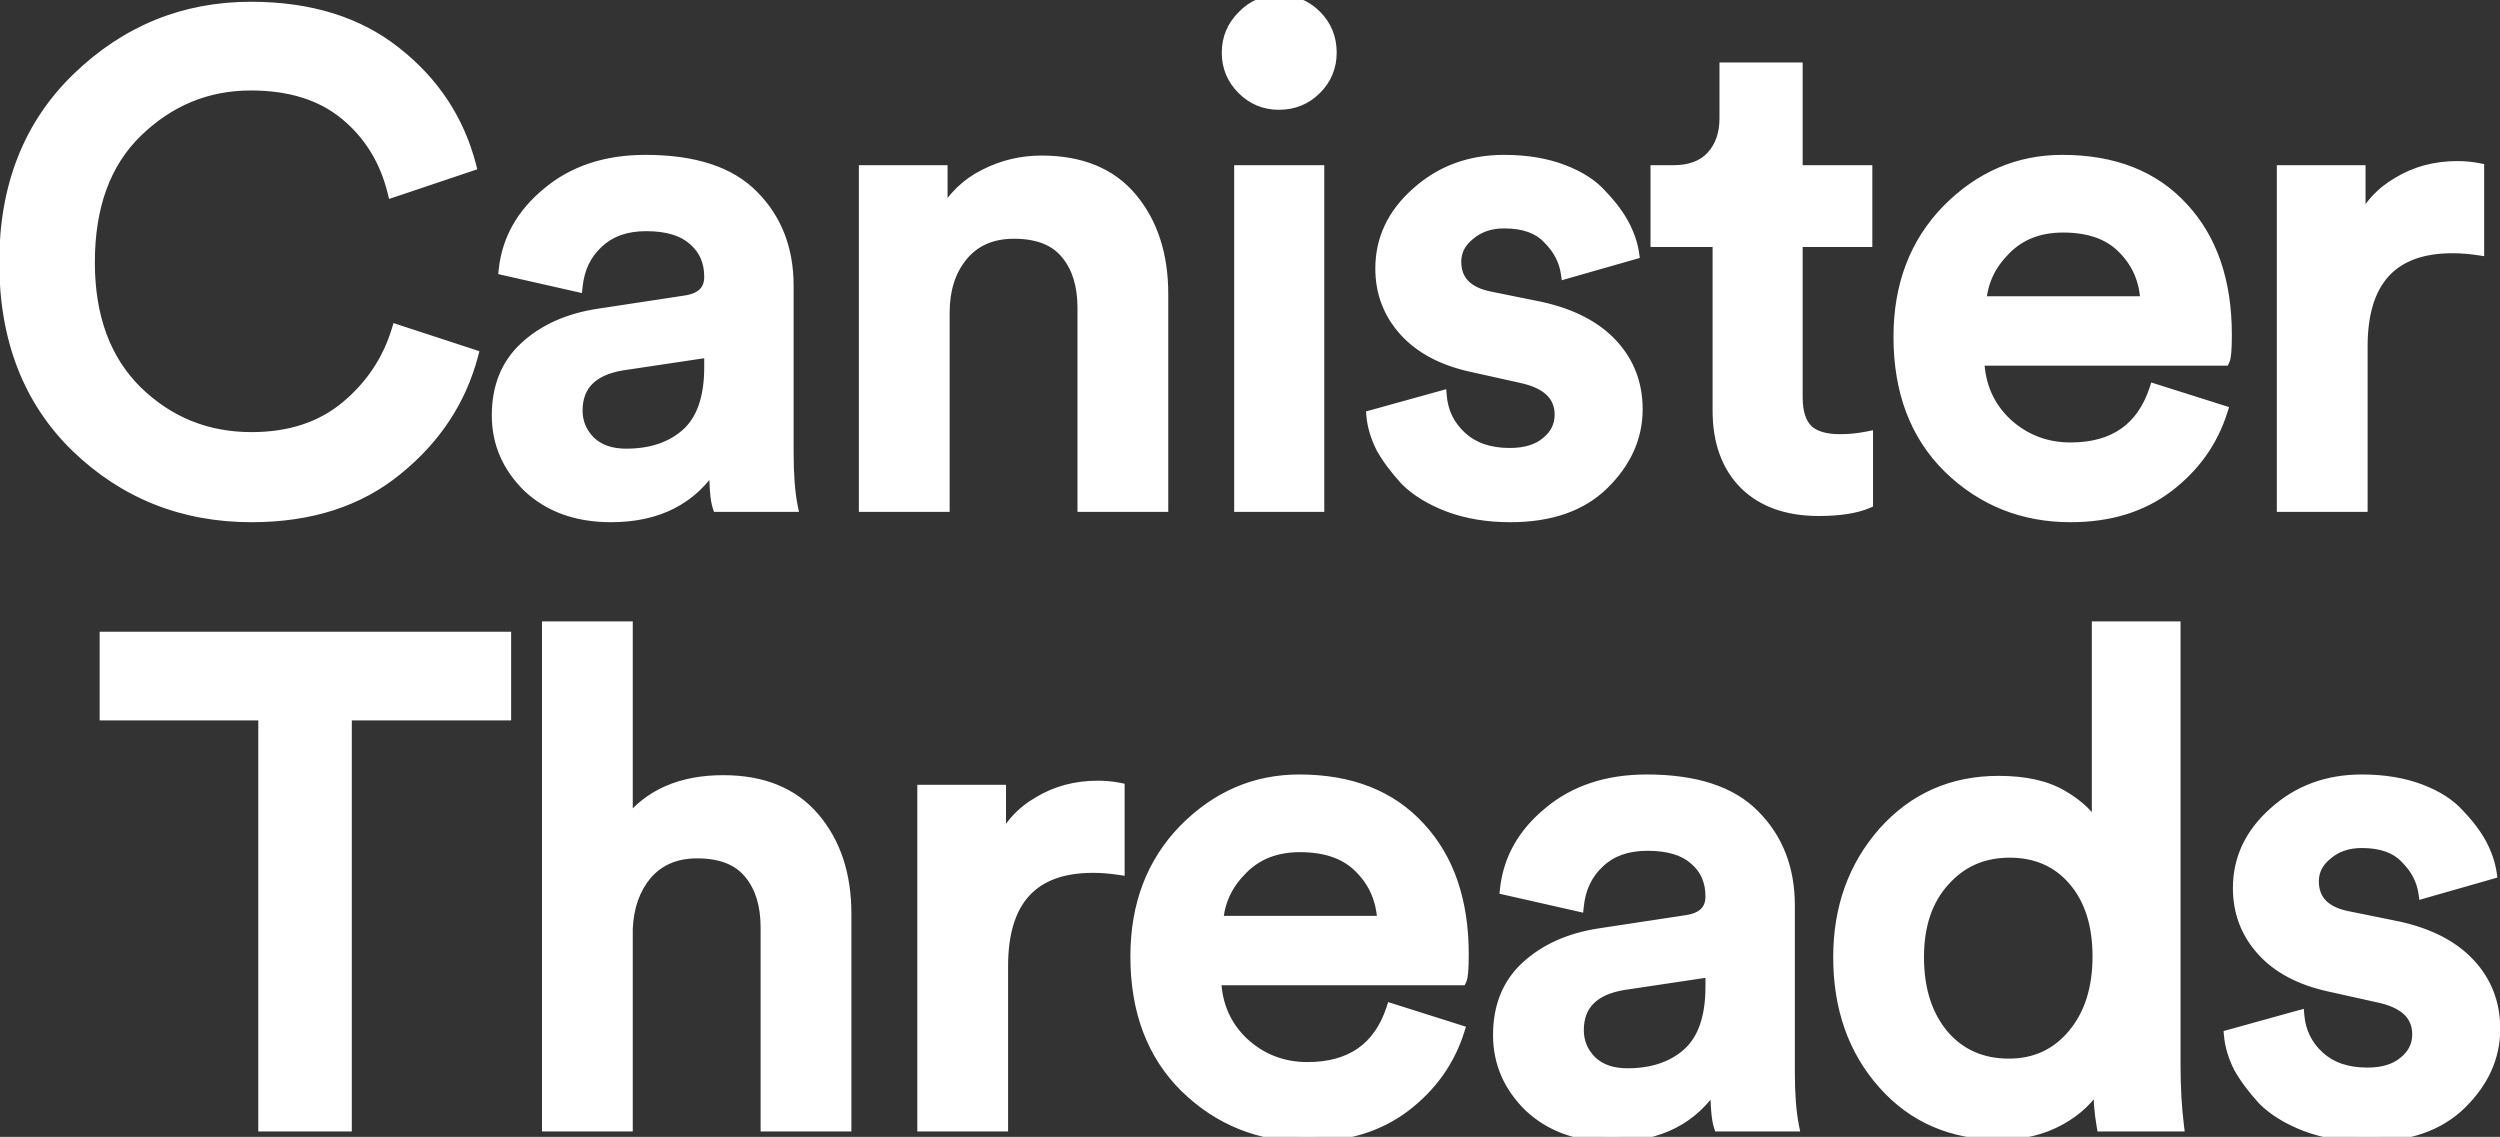 <svg width="464" height="211" viewBox="0 0 464 211" fill="none" xmlns="http://www.w3.org/2000/svg">
<rect x="0" y="0" width="464" height="211" fill="#333333" stroke="none"/>
<path d="M46.685 95.92C33.97 95.92 23.133 91.611 14.173 82.992C5.298 74.373 0.861 62.939 0.861 48.688C0.861 34.523 5.384 23.088 14.429 14.384C23.474 5.68 34.184 1.328 46.557 1.328C57.48 1.328 66.44 4.101 73.437 9.648C80.52 15.195 85.17 22.235 87.389 30.768L72.925 35.632C71.474 29.744 68.53 24.965 64.093 21.296C59.656 17.627 53.81 15.792 46.557 15.792C38.45 15.792 31.41 18.693 25.437 24.496C19.549 30.213 16.605 38.277 16.605 48.688C16.605 58.843 19.549 66.821 25.437 72.624C31.325 78.341 38.408 81.2 46.685 81.2C53.768 81.2 59.613 79.28 64.221 75.44C68.829 71.6 71.986 66.864 73.693 61.232L87.773 65.84C85.554 74.288 80.861 81.413 73.693 87.216C66.61 93.019 57.608 95.92 46.685 95.92ZM92.28 77.104C92.28 71.813 93.987 67.589 97.4 64.432C100.899 61.189 105.464 59.141 111.096 58.288L127.096 55.856C130.168 55.429 131.704 53.936 131.704 51.376C131.704 48.56 130.723 46.299 128.76 44.592C126.797 42.8 123.853 41.904 119.928 41.904C116.173 41.904 113.187 42.971 110.968 45.104C108.749 47.152 107.469 49.84 107.128 53.168L93.56 50.096C94.157 44.464 96.845 39.685 101.624 35.76C106.403 31.749 112.461 29.744 119.8 29.744C128.845 29.744 135.501 31.92 139.768 36.272C144.12 40.624 146.296 46.213 146.296 53.04V84.016C146.296 88.112 146.552 91.44 147.064 94H133.24C132.813 92.72 132.6 90.075 132.6 86.064C128.504 92.635 122.104 95.92 113.4 95.92C107.085 95.92 101.965 94.085 98.04 90.416C94.2 86.661 92.28 82.224 92.28 77.104ZM116.216 84.272C120.824 84.272 124.536 83.035 127.352 80.56C130.253 78 131.704 73.861 131.704 68.144V65.328L115.448 67.76C109.901 68.699 107.128 71.515 107.128 76.208C107.128 78.427 107.939 80.347 109.56 81.968C111.181 83.504 113.4 84.272 116.216 84.272ZM175.253 58.032V94H160.405V31.664H174.869V39.984C176.832 36.571 179.434 34.053 182.677 32.432C186.005 30.725 189.546 29.872 193.301 29.872C200.64 29.872 206.229 32.176 210.069 36.784C213.909 41.392 215.829 47.323 215.829 54.576V94H200.981V57.136C200.981 52.955 199.957 49.627 197.909 47.152C195.861 44.592 192.618 43.312 188.181 43.312C184.085 43.312 180.885 44.72 178.581 47.536C176.362 50.267 175.253 53.765 175.253 58.032ZM244.785 94H230.065V31.664H244.785V94ZM230.577 16.56C228.7 14.683 227.761 12.421 227.761 9.776C227.761 7.131 228.7 4.869 230.577 2.992C232.454 1.029 234.716 0.048 237.361 0.048C240.092 0.048 242.396 0.987 244.273 2.864C246.15 4.741 247.089 7.045 247.089 9.776C247.089 12.421 246.15 14.683 244.273 16.56C242.396 18.437 240.092 19.376 237.361 19.376C234.716 19.376 232.454 18.437 230.577 16.56ZM254.596 77.104L267.524 73.52C267.78 76.507 269.017 79.024 271.236 81.072C273.455 83.12 276.441 84.144 280.196 84.144C283.097 84.144 285.359 83.461 286.98 82.096C288.687 80.731 289.54 79.024 289.54 76.976C289.54 73.392 287.108 71.088 282.244 70.064L273.028 68.016C267.652 66.821 263.513 64.603 260.612 61.36C257.711 58.117 256.26 54.277 256.26 49.84C256.26 44.379 258.479 39.685 262.916 35.76C267.353 31.749 272.772 29.744 279.172 29.744C283.268 29.744 286.895 30.341 290.052 31.536C293.209 32.731 295.641 34.309 297.348 36.272C299.14 38.149 300.505 39.984 301.444 41.776C302.383 43.568 302.98 45.36 303.236 47.152L290.692 50.736C290.351 48.347 289.241 46.213 287.364 44.336C285.572 42.373 282.841 41.392 279.172 41.392C276.612 41.392 274.479 42.117 272.772 43.568C271.065 44.933 270.212 46.597 270.212 48.56C270.212 52.059 272.303 54.235 276.484 55.088L285.956 57.008C291.759 58.288 296.196 60.592 299.268 63.92C302.34 67.248 303.876 71.259 303.876 75.952C303.876 81.157 301.785 85.808 297.604 89.904C293.508 93.915 287.748 95.92 280.324 95.92C276.057 95.92 272.217 95.28 268.804 94C265.476 92.72 262.831 91.099 260.868 89.136C258.991 87.088 257.497 85.083 256.388 83.12C255.364 81.072 254.767 79.067 254.596 77.104ZM333.576 12.592V31.664H346.504V44.848H333.576V73.776C333.576 76.507 334.216 78.512 335.496 79.792C336.776 80.987 338.781 81.584 341.512 81.584C343.219 81.584 344.925 81.413 346.632 81.072V93.36C344.413 94.299 341.384 94.768 337.544 94.768C331.741 94.768 327.176 93.147 323.848 89.904C320.52 86.576 318.856 82.011 318.856 76.208V44.848H307.336V31.664H310.536C313.693 31.664 316.083 30.768 317.704 28.976C319.325 27.184 320.136 24.837 320.136 21.936V12.592H333.576ZM367.663 55.984H398.255C398.084 52.059 396.676 48.773 394.031 46.128C391.471 43.483 387.759 42.16 382.895 42.16C378.458 42.16 374.874 43.568 372.143 46.384C369.412 49.115 367.919 52.315 367.663 55.984ZM399.919 72.24L412.463 76.208C410.671 81.925 407.3 86.661 402.351 90.416C397.487 94.085 391.471 95.92 384.303 95.92C375.428 95.92 367.876 92.891 361.647 86.832C355.503 80.773 352.431 72.667 352.431 62.512C352.431 52.955 355.418 45.104 361.391 38.96C367.45 32.816 374.575 29.744 382.767 29.744C392.324 29.744 399.791 32.688 405.167 38.576C410.543 44.379 413.231 52.229 413.231 62.128C413.231 64.773 413.103 66.352 412.847 66.864H367.279C367.45 71.557 369.156 75.44 372.399 78.512C375.727 81.584 379.695 83.12 384.303 83.12C392.324 83.12 397.53 79.493 399.919 72.24ZM460.06 31.28V46.384C458.353 46.128 456.732 46 455.196 46C444.017 46 438.428 52.101 438.428 64.304V94H423.58V31.664H438.044V41.648C439.495 38.32 441.841 35.717 445.084 33.84C448.327 31.877 451.996 30.896 456.092 30.896C457.457 30.896 458.78 31.024 460.06 31.28ZM93.865 132.712H64.296V209H48.937V132.712H19.497V118.248H93.865V132.712ZM116.441 172.392V209H101.593V116.328H116.441V152.68C120.451 147.475 126.382 144.872 134.233 144.872C141.571 144.872 147.203 147.176 151.129 151.784C155.054 156.392 157.017 162.323 157.017 169.576V209H142.169V172.136C142.169 167.955 141.145 164.627 139.097 162.152C137.049 159.592 133.806 158.312 129.369 158.312C125.443 158.312 122.329 159.635 120.025 162.28C117.806 164.925 116.611 168.296 116.441 172.392ZM207.733 146.28V161.384C206.026 161.128 204.405 161 202.869 161C191.69 161 186.101 167.101 186.101 179.304V209H171.253V146.664H185.717V156.648C187.167 153.32 189.514 150.717 192.757 148.84C195.999 146.877 199.669 145.896 203.765 145.896C205.13 145.896 206.453 146.024 207.733 146.28ZM226.031 170.984H256.623C256.452 167.059 255.044 163.773 252.399 161.128C249.839 158.483 246.127 157.16 241.263 157.16C236.825 157.16 233.241 158.568 230.511 161.384C227.78 164.115 226.287 167.315 226.031 170.984ZM258.287 187.24L270.831 191.208C269.039 196.925 265.668 201.661 260.719 205.416C255.855 209.085 249.839 210.92 242.671 210.92C233.796 210.92 226.244 207.891 220.015 201.832C213.871 195.773 210.799 187.667 210.799 177.512C210.799 167.955 213.785 160.104 219.759 153.96C225.817 147.816 232.943 144.744 241.135 144.744C250.692 144.744 258.159 147.688 263.535 153.576C268.911 159.379 271.599 167.229 271.599 177.128C271.599 179.773 271.471 181.352 271.215 181.864H225.647C225.817 186.557 227.524 190.44 230.767 193.512C234.095 196.584 238.063 198.12 242.671 198.12C250.692 198.12 255.897 194.493 258.287 187.24ZM278.108 192.104C278.108 186.813 279.814 182.589 283.228 179.432C286.726 176.189 291.292 174.141 296.924 173.288L312.924 170.856C315.996 170.429 317.532 168.936 317.532 166.376C317.532 163.56 316.55 161.299 314.588 159.592C312.625 157.8 309.681 156.904 305.756 156.904C302.001 156.904 299.014 157.971 296.796 160.104C294.577 162.152 293.297 164.84 292.956 168.168L279.388 165.096C279.985 159.464 282.673 154.685 287.452 150.76C292.23 146.749 298.289 144.744 305.628 144.744C314.673 144.744 321.329 146.92 325.596 151.272C329.948 155.624 332.124 161.213 332.124 168.04V199.016C332.124 203.112 332.38 206.44 332.892 209H319.068C318.641 207.72 318.428 205.075 318.428 201.064C314.332 207.635 307.932 210.92 299.228 210.92C292.913 210.92 287.793 209.085 283.868 205.416C280.028 201.661 278.108 197.224 278.108 192.104ZM302.044 199.272C306.652 199.272 310.364 198.035 313.18 195.56C316.081 193 317.532 188.861 317.532 183.144V180.328L301.276 182.76C295.729 183.699 292.956 186.515 292.956 191.208C292.956 193.427 293.766 195.347 295.388 196.968C297.009 198.504 299.228 199.272 302.044 199.272ZM356.092 177.64C356.092 183.613 357.628 188.435 360.7 192.104C363.772 195.688 367.825 197.48 372.86 197.48C377.724 197.48 381.692 195.645 384.764 191.976C387.836 188.307 389.372 183.485 389.372 177.512C389.372 171.624 387.878 166.931 384.892 163.432C381.905 159.933 377.937 158.184 372.988 158.184C368.038 158.184 363.985 159.976 360.828 163.56C357.67 167.059 356.092 171.752 356.092 177.64ZM403.708 116.328V197.608C403.708 201.789 403.921 205.587 404.348 209H390.14C389.713 206.611 389.5 203.923 389.5 200.936C387.964 203.752 385.574 206.056 382.332 207.848C379.089 209.64 375.377 210.536 371.196 210.536C362.321 210.536 355.11 207.421 349.564 201.192C344.017 194.963 341.244 187.112 341.244 177.64C341.244 168.509 344.017 160.787 349.564 154.472C355.196 148.157 362.321 145 370.94 145C375.889 145 379.857 145.896 382.844 147.688C385.916 149.48 388.049 151.571 389.244 153.96V116.328H403.708ZM413.763 192.104L426.691 188.52C426.947 191.507 428.185 194.024 430.403 196.072C432.622 198.12 435.609 199.144 439.363 199.144C442.265 199.144 444.526 198.461 446.147 197.096C447.854 195.731 448.707 194.024 448.707 191.976C448.707 188.392 446.275 186.088 441.411 185.064L432.195 183.016C426.819 181.821 422.681 179.603 419.779 176.36C416.878 173.117 415.427 169.277 415.427 164.84C415.427 159.379 417.646 154.685 422.083 150.76C426.521 146.749 431.939 144.744 438.339 144.744C442.435 144.744 446.062 145.341 449.219 146.536C452.377 147.731 454.809 149.309 456.515 151.272C458.307 153.149 459.673 154.984 460.611 156.776C461.55 158.568 462.147 160.36 462.403 162.152L449.859 165.736C449.518 163.347 448.409 161.213 446.531 159.336C444.739 157.373 442.009 156.392 438.339 156.392C435.779 156.392 433.646 157.117 431.939 158.568C430.233 159.933 429.379 161.597 429.379 163.56C429.379 167.059 431.47 169.235 435.651 170.088L445.123 172.008C450.926 173.288 455.363 175.592 458.435 178.92C461.507 182.248 463.043 186.259 463.043 190.952C463.043 196.157 460.953 200.808 456.771 204.904C452.675 208.915 446.915 210.92 439.491 210.92C435.225 210.92 431.385 210.28 427.971 209C424.643 207.72 421.998 206.099 420.035 204.136C418.158 202.088 416.665 200.083 415.555 198.12C414.531 196.072 413.934 194.067 413.763 192.104Z" fill="white"/>
<path d="M14.173 82.992L13.476 83.709L13.48 83.713L14.173 82.992ZM14.429 14.384L13.736 13.663L13.736 13.663L14.429 14.384ZM73.437 9.648L72.816 10.432L72.82 10.435L73.437 9.648ZM87.389 30.768L87.708 31.716L88.591 31.419L88.357 30.516L87.389 30.768ZM72.925 35.632L71.954 35.871L72.214 36.926L73.244 36.58L72.925 35.632ZM25.437 24.496L26.134 25.213L26.134 25.213L25.437 24.496ZM25.437 72.624L24.735 73.336L24.74 73.341L25.437 72.624ZM64.221 75.44L63.581 74.672L63.581 74.672L64.221 75.44ZM73.693 61.232L74.004 60.282L73.032 59.964L72.736 60.942L73.693 61.232ZM87.773 65.84L88.74 66.094L88.98 65.183L88.084 64.89L87.773 65.84ZM73.693 87.216L73.064 86.439L73.059 86.442L73.693 87.216ZM46.685 94.92C34.222 94.92 23.635 90.706 14.866 82.271L13.48 83.713C22.631 92.515 33.718 96.92 46.685 96.92V94.92ZM14.87 82.275C6.219 73.873 1.861 62.713 1.861 48.688H-0.139C-0.139 63.164 4.378 74.873 13.476 83.709L14.87 82.275ZM1.861 48.688C1.861 34.756 6.299 23.595 15.122 15.105L13.736 13.663C4.468 22.581 -0.139 34.289 -0.139 48.688H1.861ZM15.122 15.105C23.984 6.577 34.446 2.328 46.557 2.328V0.328C33.921 0.328 22.964 4.783 13.736 13.663L15.122 15.105ZM46.557 2.328C57.306 2.328 66.032 5.054 72.816 10.432L74.058 8.864C66.847 3.148 57.653 0.328 46.557 0.328V2.328ZM72.82 10.435C79.734 15.85 84.259 22.703 86.421 31.02L88.357 30.516C86.082 21.766 81.305 14.54 74.054 8.861L72.82 10.435ZM87.07 29.82L72.606 34.684L73.244 36.58L87.708 31.716L87.07 29.82ZM73.896 35.393C72.397 29.308 69.342 24.339 64.73 20.525L63.456 22.067C67.719 25.592 70.552 30.18 71.954 35.871L73.896 35.393ZM64.73 20.525C60.071 16.673 53.981 14.792 46.557 14.792V16.792C53.64 16.792 59.24 18.581 63.456 22.067L64.73 20.525ZM46.557 14.792C38.182 14.792 30.895 17.8 24.74 23.779L26.134 25.213C31.926 19.586 38.718 16.792 46.557 16.792V14.792ZM24.74 23.779C18.61 29.732 15.605 38.084 15.605 48.688H17.605C17.605 38.471 20.488 30.695 26.134 25.213L24.74 23.779ZM15.605 48.688C15.605 59.045 18.614 67.304 24.735 73.336L26.139 71.912C20.483 66.338 17.605 58.64 17.605 48.688H15.605ZM24.74 73.341C30.817 79.242 38.15 82.2 46.685 82.2V80.2C38.665 80.2 31.833 77.441 26.134 71.907L24.74 73.341ZM46.685 82.2C53.957 82.2 60.042 80.224 64.861 76.208L63.581 74.672C59.184 78.336 53.578 80.2 46.685 80.2V82.2ZM64.861 76.208C69.616 72.246 72.886 67.345 74.65 61.522L72.736 60.942C71.087 66.383 68.042 70.954 63.581 74.672L64.861 76.208ZM73.382 62.182L87.462 66.79L88.084 64.89L74.004 60.282L73.382 62.182ZM86.806 65.586C84.644 73.816 80.076 80.762 73.064 86.439L74.322 87.993C81.646 82.065 86.464 74.76 88.74 66.094L86.806 65.586ZM73.059 86.442C66.188 92.072 57.423 94.92 46.685 94.92V96.92C57.792 96.92 67.032 93.966 74.327 87.99L73.059 86.442ZM97.4 64.432L98.079 65.166L98.08 65.165L97.4 64.432ZM111.096 58.288L111.246 59.277L111.246 59.277L111.096 58.288ZM127.096 55.856L126.958 54.865L126.946 54.867L127.096 55.856ZM128.76 44.592L128.086 45.331L128.095 45.339L128.104 45.347L128.76 44.592ZM110.968 45.104L111.646 45.839L111.654 45.832L111.661 45.825L110.968 45.104ZM107.128 53.168L106.907 54.143L108.008 54.392L108.123 53.27L107.128 53.168ZM93.56 50.096L92.566 49.99L92.472 50.875L93.339 51.071L93.56 50.096ZM101.624 35.76L102.259 36.533L102.267 36.526L101.624 35.76ZM139.768 36.272L139.054 36.972L139.061 36.979L139.768 36.272ZM147.064 94V95H148.284L148.045 93.804L147.064 94ZM133.24 94L132.291 94.316L132.519 95H133.24V94ZM132.6 86.064H133.6V82.57L131.751 85.535L132.6 86.064ZM98.04 90.416L97.341 91.131L97.349 91.139L97.357 91.147L98.04 90.416ZM127.352 80.56L128.012 81.311L128.014 81.31L127.352 80.56ZM131.704 65.328H132.704V64.167L131.556 64.339L131.704 65.328ZM115.448 67.76L115.3 66.771L115.291 66.772L115.281 66.774L115.448 67.76ZM109.56 81.968L108.853 82.675L108.862 82.685L108.872 82.694L109.56 81.968ZM93.28 77.104C93.28 72.05 94.9 68.107 98.079 65.166L96.721 63.698C93.074 67.072 91.28 71.577 91.28 77.104H93.28ZM98.08 65.165C101.405 62.084 105.773 60.106 111.246 59.277L110.946 57.299C105.155 58.177 100.393 60.295 96.72 63.699L98.08 65.165ZM111.246 59.277L127.246 56.845L126.946 54.867L110.946 57.299L111.246 59.277ZM127.234 56.846C128.89 56.617 130.274 56.081 131.249 55.133C132.248 54.162 132.704 52.869 132.704 51.376H130.704C130.704 52.443 130.392 53.177 129.855 53.699C129.294 54.244 128.374 54.669 126.958 54.865L127.234 56.846ZM132.704 51.376C132.704 48.298 131.617 45.751 129.416 43.837L128.104 45.347C129.828 46.846 130.704 48.822 130.704 51.376H132.704ZM129.434 43.853C127.216 41.828 123.986 40.904 119.928 40.904V42.904C123.721 42.904 126.378 43.772 128.086 45.331L129.434 43.853ZM119.928 40.904C115.975 40.904 112.719 42.033 110.275 44.383L111.661 45.825C113.654 43.908 116.372 42.904 119.928 42.904V40.904ZM110.29 44.369C107.872 46.601 106.497 49.524 106.133 53.066L108.123 53.27C108.442 50.156 109.626 47.703 111.646 45.839L110.29 44.369ZM107.349 52.193L93.781 49.121L93.339 51.071L106.907 54.143L107.349 52.193ZM94.554 50.202C95.121 44.856 97.662 40.308 102.259 36.533L100.989 34.987C96.028 39.062 93.193 44.072 92.566 49.99L94.554 50.202ZM102.267 36.526C106.835 32.692 112.653 30.744 119.8 30.744V28.744C112.27 28.744 105.971 30.806 100.981 34.994L102.267 36.526ZM119.8 30.744C128.706 30.744 135.05 32.888 139.054 36.972L140.482 35.572C135.953 30.952 128.985 28.744 119.8 28.744V30.744ZM139.061 36.979C143.204 41.122 145.296 46.447 145.296 53.04H147.296C147.296 45.98 145.036 40.126 140.475 35.565L139.061 36.979ZM145.296 53.04V84.016H147.296V53.04H145.296ZM145.296 84.016C145.296 88.145 145.553 91.546 146.083 94.196L148.045 93.804C147.551 91.334 147.296 88.079 147.296 84.016H145.296ZM147.064 93H133.24V95H147.064V93ZM134.189 93.684C134.015 93.162 133.862 92.279 133.757 90.976C133.653 89.689 133.6 88.055 133.6 86.064H131.6C131.6 88.084 131.654 89.777 131.763 91.136C131.871 92.478 132.038 93.558 132.291 94.316L134.189 93.684ZM131.751 85.535C127.863 91.772 121.81 94.92 113.4 94.92V96.92C122.398 96.92 129.145 93.497 133.449 86.593L131.751 85.535ZM113.4 94.92C107.292 94.92 102.431 93.152 98.723 89.686L97.357 91.147C101.5 95.019 106.879 96.92 113.4 96.92V94.92ZM98.739 89.701C95.081 86.124 93.28 81.941 93.28 77.104H91.28C91.28 82.507 93.319 87.198 97.341 91.131L98.739 89.701ZM116.216 85.272C121.009 85.272 124.974 83.981 128.012 81.311L126.692 79.809C124.098 82.089 120.639 83.272 116.216 83.272V85.272ZM128.014 81.31C131.216 78.484 132.704 74.009 132.704 68.144H130.704C130.704 73.713 129.291 77.516 126.69 79.81L128.014 81.31ZM132.704 68.144V65.328H130.704V68.144H132.704ZM131.556 64.339L115.3 66.771L115.596 68.749L131.852 66.317L131.556 64.339ZM115.281 66.774C112.385 67.264 110.08 68.265 108.496 69.874C106.891 71.504 106.128 73.651 106.128 76.208H108.128C108.128 74.071 108.752 72.464 109.92 71.278C111.109 70.071 112.964 69.195 115.615 68.746L115.281 66.774ZM106.128 76.208C106.128 78.702 107.051 80.873 108.853 82.675L110.267 81.261C108.826 79.82 108.128 78.152 108.128 76.208H106.128ZM108.872 82.694C110.724 84.449 113.214 85.272 116.216 85.272V83.272C113.586 83.272 111.638 82.559 110.248 81.242L108.872 82.694ZM175.253 94V95H176.253V94H175.253ZM160.405 94H159.405V95H160.405V94ZM160.405 31.664V30.664H159.405V31.664H160.405ZM174.869 31.664H175.869V30.664H174.869V31.664ZM174.869 39.984H173.869V43.729L175.736 40.483L174.869 39.984ZM182.677 32.432L183.124 33.327L183.133 33.322L182.677 32.432ZM210.069 36.784L210.837 36.144L210.837 36.144L210.069 36.784ZM215.829 94V95H216.829V94H215.829ZM200.981 94H199.981V95H200.981V94ZM197.909 47.152L197.128 47.777L197.133 47.783L197.139 47.79L197.909 47.152ZM178.581 47.536L177.807 46.903L177.805 46.905L178.581 47.536ZM174.253 58.032V94H176.253V58.032H174.253ZM175.253 93H160.405V95H175.253V93ZM161.405 94V31.664H159.405V94H161.405ZM160.405 32.664H174.869V30.664H160.405V32.664ZM173.869 31.664V39.984H175.869V31.664H173.869ZM175.736 40.483C177.609 37.224 180.072 34.852 183.124 33.326L182.23 31.538C178.796 33.254 176.054 35.917 174.002 39.486L175.736 40.483ZM183.133 33.322C186.32 31.688 189.704 30.872 193.301 30.872V28.872C189.388 28.872 185.69 29.763 182.221 31.542L183.133 33.322ZM193.301 30.872C200.416 30.872 205.693 33.095 209.301 37.424L210.837 36.144C206.765 31.257 200.864 28.872 193.301 28.872V30.872ZM209.301 37.424C212.961 41.817 214.829 47.506 214.829 54.576H216.829C216.829 47.14 214.857 40.967 210.837 36.144L209.301 37.424ZM214.829 54.576V94H216.829V54.576H214.829ZM215.829 93H200.981V95H215.829V93ZM201.981 94V57.136H199.981V94H201.981ZM201.981 57.136C201.981 52.793 200.916 49.217 198.679 46.514L197.139 47.79C198.998 50.037 199.981 53.116 199.981 57.136H201.981ZM198.69 46.527C196.391 43.653 192.808 42.312 188.181 42.312V44.312C192.429 44.312 195.331 45.531 197.128 47.777L198.69 46.527ZM188.181 42.312C183.828 42.312 180.326 43.824 177.807 46.903L179.355 48.169C181.444 45.616 184.342 44.312 188.181 44.312V42.312ZM177.805 46.905C175.412 49.85 174.253 53.586 174.253 58.032H176.253C176.253 53.944 177.312 50.683 179.357 48.167L177.805 46.905ZM244.785 94V95H245.785V94H244.785ZM230.065 94H229.065V95H230.065V94ZM230.065 31.664V30.664H229.065V31.664H230.065ZM244.785 31.664H245.785V30.664H244.785V31.664ZM230.577 2.992L231.284 3.699L231.292 3.691L231.3 3.683L230.577 2.992ZM244.273 2.864L243.566 3.571L243.566 3.571L244.273 2.864ZM244.785 93H230.065V95H244.785V93ZM231.065 94V31.664H229.065V94H231.065ZM230.065 32.664H244.785V30.664H230.065V32.664ZM243.785 31.664V94H245.785V31.664H243.785ZM231.284 15.853C229.594 14.162 228.761 12.155 228.761 9.776H226.761C226.761 12.688 227.806 15.203 229.87 17.267L231.284 15.853ZM228.761 9.776C228.761 7.397 229.594 5.39 231.284 3.699L229.87 2.285C227.806 4.349 226.761 6.864 226.761 9.776H228.761ZM231.3 3.683C232.994 1.912 234.997 1.048 237.361 1.048V-0.952C234.435 -0.952 231.915 0.147 229.854 2.301L231.3 3.683ZM237.361 1.048C239.835 1.048 241.882 1.887 243.566 3.571L244.98 2.157C242.909 0.086 240.348 -0.952 237.361 -0.952V1.048ZM243.566 3.571C245.25 5.255 246.089 7.302 246.089 9.776H248.089C248.089 6.789 247.051 4.228 244.98 2.157L243.566 3.571ZM246.089 9.776C246.089 12.155 245.256 14.162 243.566 15.853L244.98 17.267C247.044 15.203 248.089 12.688 248.089 9.776H246.089ZM243.566 15.853C241.882 17.537 239.835 18.376 237.361 18.376V20.376C240.348 20.376 242.909 19.338 244.98 17.267L243.566 15.853ZM237.361 18.376C234.982 18.376 232.975 17.544 231.284 15.853L229.87 17.267C231.934 19.331 234.449 20.376 237.361 20.376V18.376ZM254.596 77.104L254.329 76.14L253.528 76.362L253.6 77.191L254.596 77.104ZM267.524 73.52L268.52 73.435L268.417 72.235L267.257 72.556L267.524 73.52ZM271.236 81.072L270.558 81.807L270.558 81.807L271.236 81.072ZM286.98 82.096L286.355 81.315L286.345 81.323L286.336 81.331L286.98 82.096ZM282.244 70.064L282.027 71.04L282.038 71.043L282.244 70.064ZM273.028 68.016L273.245 67.04L273.245 67.04L273.028 68.016ZM260.612 61.36L261.357 60.693L261.357 60.693L260.612 61.36ZM262.916 35.76L263.579 36.509L263.587 36.502L262.916 35.76ZM297.348 36.272L296.593 36.928L296.609 36.946L296.625 36.962L297.348 36.272ZM301.444 41.776L302.33 41.312L302.33 41.312L301.444 41.776ZM303.236 47.152L303.511 48.114L304.349 47.874L304.226 47.011L303.236 47.152ZM290.692 50.736L289.702 50.877L289.864 52.013L290.967 51.697L290.692 50.736ZM287.364 44.336L286.626 45.01L286.641 45.027L286.657 45.043L287.364 44.336ZM272.772 43.568L273.397 44.349L273.408 44.34L273.42 44.33L272.772 43.568ZM276.484 55.088L276.284 56.068L276.285 56.068L276.484 55.088ZM285.956 57.008L286.171 56.032L286.163 56.03L286.155 56.028L285.956 57.008ZM299.268 63.92L298.533 64.598L298.533 64.598L299.268 63.92ZM297.604 89.904L298.304 90.618L298.304 90.618L297.604 89.904ZM268.804 94L268.445 94.933L268.453 94.936L268.804 94ZM260.868 89.136L260.131 89.812L260.146 89.828L260.161 89.843L260.868 89.136ZM256.388 83.12L255.494 83.567L255.505 83.59L255.517 83.612L256.388 83.12ZM254.863 78.068L267.791 74.484L267.257 72.556L254.329 76.14L254.863 78.068ZM266.528 73.605C266.805 76.843 268.157 79.591 270.558 81.807L271.914 80.337C269.877 78.457 268.755 76.171 268.52 73.435L266.528 73.605ZM270.558 81.807C273.003 84.064 276.254 85.144 280.196 85.144V83.144C276.629 83.144 273.906 82.176 271.914 80.337L270.558 81.807ZM280.196 85.144C283.246 85.144 285.766 84.426 287.624 82.861L286.336 81.331C284.952 82.497 282.948 83.144 280.196 83.144V85.144ZM287.605 82.877C289.53 81.336 290.54 79.35 290.54 76.976H288.54C288.54 78.698 287.843 80.125 286.355 81.315L287.605 82.877ZM290.54 76.976C290.54 74.931 289.834 73.189 288.404 71.834C287.004 70.508 284.981 69.618 282.45 69.085L282.038 71.043C284.371 71.534 285.996 72.308 287.028 73.286C288.03 74.235 288.54 75.437 288.54 76.976H290.54ZM282.461 69.088L273.245 67.04L272.811 68.992L282.027 71.04L282.461 69.088ZM273.245 67.04C268.019 65.878 264.086 63.743 261.357 60.693L259.867 62.027C262.941 65.462 267.285 67.764 272.811 68.992L273.245 67.04ZM261.357 60.693C258.624 57.638 257.26 54.037 257.26 49.84H255.26C255.26 54.518 256.798 58.597 259.867 62.027L261.357 60.693ZM257.26 49.84C257.26 44.691 259.335 40.263 263.579 36.509L262.253 35.011C257.622 39.108 255.26 44.066 255.26 49.84H257.26ZM263.587 36.502C267.826 32.67 273.001 30.744 279.172 30.744V28.744C272.543 28.744 266.88 30.829 262.245 35.018L263.587 36.502ZM279.172 30.744C283.172 30.744 286.675 31.327 289.698 32.471L290.406 30.601C287.114 29.355 283.364 28.744 279.172 28.744V30.744ZM289.698 32.471C292.746 33.624 295.023 35.122 296.593 36.928L298.103 35.616C296.26 33.497 293.673 31.837 290.406 30.601L289.698 32.471ZM296.625 36.962C298.369 38.79 299.673 40.55 300.558 42.24L302.33 41.312C301.338 39.418 299.911 37.508 298.071 35.581L296.625 36.962ZM300.558 42.24C301.45 43.943 302.008 45.627 302.246 47.293L304.226 47.011C303.952 45.093 303.315 43.193 302.33 41.312L300.558 42.24ZM302.961 46.191L290.417 49.775L290.967 51.697L303.511 48.114L302.961 46.191ZM291.682 50.595C291.307 47.969 290.085 45.643 288.071 43.629L286.657 45.043C288.397 46.784 289.394 48.724 289.702 50.877L291.682 50.595ZM288.102 43.662C286.057 41.422 283.012 40.392 279.172 40.392V42.392C282.671 42.392 285.087 43.325 286.626 45.01L288.102 43.662ZM279.172 40.392C276.411 40.392 274.037 41.18 272.124 42.806L273.42 44.33C274.92 43.055 276.813 42.392 279.172 42.392V40.392ZM272.147 42.787C270.234 44.318 269.212 46.256 269.212 48.56H271.212C271.212 46.938 271.897 45.549 273.397 44.349L272.147 42.787ZM269.212 48.56C269.212 50.523 269.806 52.205 271.059 53.509C272.292 54.792 274.074 55.617 276.284 56.068L276.684 54.108C274.713 53.706 273.359 53.016 272.501 52.123C271.663 51.251 271.212 50.095 271.212 48.56H269.212ZM276.285 56.068L285.757 57.988L286.155 56.028L276.683 54.108L276.285 56.068ZM285.741 57.984C291.405 59.234 295.637 61.461 298.533 64.598L300.003 63.242C296.755 59.723 292.112 57.342 286.171 56.032L285.741 57.984ZM298.533 64.598C301.428 67.734 302.876 71.5 302.876 75.952H304.876C304.876 71.017 303.252 66.762 300.003 63.242L298.533 64.598ZM302.876 75.952C302.876 80.854 300.92 85.256 296.904 89.19L298.304 90.618C302.651 86.36 304.876 81.461 304.876 75.952H302.876ZM296.904 89.189C293.046 92.968 287.567 94.92 280.324 94.92V96.92C287.929 96.92 293.97 94.862 298.304 90.618L296.904 89.189ZM280.324 94.92C276.157 94.92 272.439 94.295 269.155 93.064L268.453 94.936C271.996 96.265 275.957 96.92 280.324 96.92V94.92ZM269.163 93.067C265.93 91.823 263.415 90.269 261.575 88.429L260.161 89.843C262.246 91.929 265.022 93.617 268.445 94.933L269.163 93.067ZM261.605 88.46C259.768 86.456 258.323 84.511 257.259 82.628L255.517 83.612C256.672 85.654 258.214 87.72 260.131 89.812L261.605 88.46ZM257.282 82.673C256.306 80.719 255.75 78.836 255.592 77.017L253.6 77.191C253.783 79.297 254.422 81.424 255.494 83.567L257.282 82.673ZM333.576 12.592H334.576V11.592H333.576V12.592ZM333.576 31.664H332.576V32.664H333.576V31.664ZM346.504 31.664H347.504V30.664H346.504V31.664ZM346.504 44.848V45.848H347.504V44.848H346.504ZM333.576 44.848V43.848H332.576V44.848H333.576ZM335.496 79.792L334.789 80.499L334.801 80.511L334.814 80.523L335.496 79.792ZM346.632 81.072H347.632V79.852L346.436 80.091L346.632 81.072ZM346.632 93.36L347.022 94.281L347.632 94.023V93.36H346.632ZM323.848 89.904L323.141 90.611L323.15 90.62L323.848 89.904ZM318.856 44.848H319.856V43.848H318.856V44.848ZM307.336 44.848H306.336V45.848H307.336V44.848ZM307.336 31.664V30.664H306.336V31.664H307.336ZM317.704 28.976L318.446 29.647L318.446 29.647L317.704 28.976ZM320.136 12.592V11.592H319.136V12.592H320.136ZM332.576 12.592V31.664H334.576V12.592H332.576ZM333.576 32.664H346.504V30.664H333.576V32.664ZM345.504 31.664V44.848H347.504V31.664H345.504ZM346.504 43.848H333.576V45.848H346.504V43.848ZM332.576 44.848V73.776H334.576V44.848H332.576ZM332.576 73.776C332.576 76.639 333.245 78.955 334.789 80.499L336.203 79.085C335.187 78.069 334.576 76.374 334.576 73.776H332.576ZM334.814 80.523C336.359 81.965 338.664 82.584 341.512 82.584V80.584C338.898 80.584 337.193 80.008 336.178 79.061L334.814 80.523ZM341.512 82.584C343.286 82.584 345.058 82.407 346.828 82.053L346.436 80.091C344.792 80.42 343.151 80.584 341.512 80.584V82.584ZM345.632 81.072V93.36H347.632V81.072H345.632ZM346.242 92.439C344.198 93.304 341.32 93.768 337.544 93.768V95.768C341.447 95.768 344.628 95.294 347.022 94.281L346.242 92.439ZM337.544 93.768C331.934 93.768 327.643 92.206 324.546 89.188L323.15 90.62C326.709 94.088 331.549 95.768 337.544 95.768V93.768ZM324.555 89.197C321.456 86.098 319.856 81.811 319.856 76.208H317.856C317.856 82.21 319.584 87.054 323.141 90.611L324.555 89.197ZM319.856 76.208V44.848H317.856V76.208H319.856ZM318.856 43.848H307.336V45.848H318.856V43.848ZM308.336 44.848V31.664H306.336V44.848H308.336ZM307.336 32.664H310.536V30.664H307.336V32.664ZM310.536 32.664C313.884 32.664 316.581 31.708 318.446 29.647L316.962 28.305C315.584 29.828 313.502 30.664 310.536 30.664V32.664ZM318.446 29.647C320.265 27.636 321.136 25.033 321.136 21.936H319.136C319.136 24.642 318.385 26.732 316.962 28.305L318.446 29.647ZM321.136 21.936V12.592H319.136V21.936H321.136ZM320.136 13.592H333.576V11.592H320.136V13.592ZM367.663 55.984L366.665 55.914L366.591 56.984H367.663V55.984ZM398.255 55.984V56.984H399.299L399.254 55.941L398.255 55.984ZM394.031 46.128L393.312 46.823L393.318 46.829L393.324 46.835L394.031 46.128ZM372.143 46.384L372.85 47.091L372.856 47.086L372.861 47.08L372.143 46.384ZM399.919 72.24L400.221 71.287L399.278 70.989L398.969 71.927L399.919 72.24ZM412.463 76.208L413.417 76.507L413.716 75.555L412.765 75.255L412.463 76.208ZM402.351 90.416L402.953 91.214L402.955 91.213L402.351 90.416ZM361.647 86.832L360.945 87.544L360.95 87.549L361.647 86.832ZM361.391 38.96L360.679 38.258L360.674 38.263L361.391 38.96ZM405.167 38.576L404.429 39.25L404.433 39.256L405.167 38.576ZM412.847 66.864V67.864H413.465L413.741 67.311L412.847 66.864ZM367.279 66.864V65.864H366.242L366.28 66.9L367.279 66.864ZM372.399 78.512L371.711 79.238L371.721 79.247L372.399 78.512ZM367.663 56.984H398.255V54.984H367.663V56.984ZM399.254 55.941C399.073 51.779 397.57 48.253 394.738 45.421L393.324 46.835C395.783 49.294 397.096 52.338 397.256 56.027L399.254 55.941ZM394.75 45.433C391.946 42.536 387.939 41.16 382.895 41.16V43.16C387.579 43.16 390.996 44.429 393.312 46.823L394.75 45.433ZM382.895 41.16C378.226 41.16 374.37 42.651 371.425 45.688L372.861 47.08C375.378 44.485 378.689 43.16 382.895 43.16V41.16ZM371.436 45.677C368.544 48.569 366.939 51.992 366.665 55.914L368.661 56.054C368.899 52.638 370.281 49.66 372.85 47.091L371.436 45.677ZM399.617 73.193L412.161 77.161L412.765 75.255L400.221 71.287L399.617 73.193ZM411.509 75.909C409.781 81.42 406.537 85.985 401.747 89.619L402.955 91.213C408.064 87.337 411.561 82.43 413.417 76.507L411.509 75.909ZM401.749 89.618C397.088 93.134 391.293 94.92 384.303 94.92V96.92C391.649 96.92 397.887 95.037 402.953 91.214L401.749 89.618ZM384.303 94.92C375.683 94.92 368.382 91.988 362.344 86.115L360.95 87.549C367.37 93.793 375.174 96.92 384.303 96.92V94.92ZM362.349 86.12C356.429 80.282 353.431 72.45 353.431 62.512H351.431C351.431 72.883 354.577 81.264 360.945 87.544L362.349 86.12ZM353.431 62.512C353.431 53.182 356.338 45.592 362.108 39.657L360.674 38.263C354.498 44.616 351.431 52.727 351.431 62.512H353.431ZM362.103 39.662C367.985 33.697 374.858 30.744 382.767 30.744V28.744C374.292 28.744 366.914 31.935 360.679 38.258L362.103 39.662ZM382.767 30.744C392.104 30.744 399.279 33.611 404.429 39.25L405.905 37.902C400.303 31.765 392.545 28.744 382.767 28.744V30.744ZM404.433 39.256C409.598 44.83 412.231 52.415 412.231 62.128H414.231C414.231 52.043 411.488 43.927 405.901 37.896L404.433 39.256ZM412.231 62.128C412.231 63.439 412.199 64.465 412.138 65.215C412.108 65.591 412.071 65.883 412.031 66.099C412.012 66.207 411.993 66.288 411.976 66.346C411.959 66.406 411.949 66.425 411.953 66.417L413.741 67.311C413.869 67.055 413.945 66.75 413.999 66.461C414.055 66.154 414.098 65.79 414.132 65.377C414.199 64.549 414.231 63.462 414.231 62.128H412.231ZM412.847 65.864H367.279V67.864H412.847V65.864ZM366.28 66.9C366.459 71.841 368.268 75.976 371.711 79.238L373.087 77.786C370.045 74.904 368.44 71.274 368.278 66.828L366.28 66.9ZM371.721 79.247C375.237 82.493 379.448 84.12 384.303 84.12V82.12C379.942 82.12 376.217 80.675 373.077 77.777L371.721 79.247ZM384.303 84.12C388.464 84.12 391.985 83.178 394.795 81.221C397.609 79.26 399.621 76.342 400.869 72.553L398.969 71.927C397.828 75.391 396.042 77.914 393.651 79.579C391.256 81.248 388.163 82.12 384.303 82.12V84.12ZM460.06 31.28H461.06V30.46L460.256 30.299L460.06 31.28ZM460.06 46.384L459.912 47.373L461.06 47.545V46.384H460.06ZM438.428 94V95H439.428V94H438.428ZM423.58 94H422.58V95H423.58V94ZM423.58 31.664V30.664H422.58V31.664H423.58ZM438.044 31.664H439.044V30.664H438.044V31.664ZM438.044 41.648H437.044L438.961 42.048L438.044 41.648ZM445.084 33.84L445.585 34.705L445.593 34.7L445.602 34.696L445.084 33.84ZM459.06 31.28V46.384H461.06V31.28H459.06ZM460.208 45.395C458.458 45.133 456.787 45 455.196 45V47C456.677 47 458.248 47.123 459.912 47.373L460.208 45.395ZM455.196 45C449.429 45 444.926 46.578 441.883 49.901C438.854 53.206 437.428 58.069 437.428 64.304H439.428C439.428 58.336 440.797 54.047 443.357 51.252C445.903 48.473 449.784 47 455.196 47V45ZM437.428 64.304V94H439.428V64.304H437.428ZM438.428 93H423.58V95H438.428V93ZM424.58 94V31.664H422.58V94H424.58ZM423.58 32.664H438.044V30.664H423.58V32.664ZM437.044 31.664V41.648H439.044V31.664H437.044ZM438.961 42.048C440.323 38.922 442.521 36.48 445.585 34.705L444.583 32.975C441.162 34.955 438.666 37.718 437.127 41.248L438.961 42.048ZM445.602 34.696C448.676 32.835 452.163 31.896 456.092 31.896V29.896C451.829 29.896 447.978 30.92 444.566 32.984L445.602 34.696ZM456.092 31.896C457.394 31.896 458.651 32.018 459.864 32.261L460.256 30.299C458.909 30.03 457.52 29.896 456.092 29.896V31.896ZM93.865 132.712V133.712H94.865V132.712H93.865ZM64.296 132.712V131.712H63.297V132.712H64.296ZM64.296 209V210H65.296V209H64.296ZM48.937 209H47.937V210H48.937V209ZM48.937 132.712H49.937V131.712H48.937V132.712ZM19.497 132.712H18.497V133.712H19.497V132.712ZM19.497 118.248V117.248H18.497V118.248H19.497ZM93.865 118.248H94.865V117.248H93.865V118.248ZM93.865 131.712H64.296V133.712H93.865V131.712ZM63.297 132.712V209H65.296V132.712H63.297ZM64.296 208H48.937V210H64.296V208ZM49.937 209V132.712H47.937V209H49.937ZM48.937 131.712H19.497V133.712H48.937V131.712ZM20.497 132.712V118.248H18.497V132.712H20.497ZM19.497 119.248H93.865V117.248H19.497V119.248ZM92.865 118.248V132.712H94.865V118.248H92.865ZM116.441 172.392L115.441 172.35L115.441 172.371V172.392H116.441ZM116.441 209V210H117.441V209H116.441ZM101.593 209H100.593V210H101.593V209ZM101.593 116.328V115.328H100.593V116.328H101.593ZM116.441 116.328H117.441V115.328H116.441V116.328ZM116.441 152.68H115.441V155.616L117.233 153.29L116.441 152.68ZM157.017 209V210H158.017V209H157.017ZM142.169 209H141.169V210H142.169V209ZM139.097 162.152L138.316 162.777L138.321 162.783L138.326 162.79L139.097 162.152ZM120.025 162.28L119.27 161.623L119.264 161.63L119.258 161.637L120.025 162.28ZM115.441 172.392V209H117.441V172.392H115.441ZM116.441 208H101.593V210H116.441V208ZM102.593 209V116.328H100.593V209H102.593ZM101.593 117.328H116.441V115.328H101.593V117.328ZM115.441 116.328V152.68H117.441V116.328H115.441ZM117.233 153.29C121.016 148.38 126.624 145.872 134.233 145.872V143.872C126.139 143.872 119.886 146.57 115.648 152.07L117.233 153.29ZM134.233 145.872C141.346 145.872 146.672 148.095 150.367 152.432L151.89 151.136C147.734 146.257 141.796 143.872 134.233 143.872V145.872ZM150.367 152.432C154.109 156.825 156.017 162.511 156.017 169.576H158.017C158.017 162.134 155.998 155.959 151.89 151.136L150.367 152.432ZM156.017 169.576V209H158.017V169.576H156.017ZM157.017 208H142.169V210H157.017V208ZM143.169 209V172.136H141.169V209H143.169ZM143.169 172.136C143.169 167.793 142.103 164.217 139.867 161.514L138.326 162.79C140.186 165.037 141.169 168.116 141.169 172.136H143.169ZM139.877 161.527C137.578 158.653 133.995 157.312 129.369 157.312V159.312C133.617 159.312 136.519 160.531 138.316 162.777L139.877 161.527ZM129.369 157.312C125.192 157.312 121.788 158.732 119.27 161.623L120.779 162.937C122.869 160.537 125.694 159.312 129.369 159.312V157.312ZM119.258 161.637C116.873 164.482 115.619 168.077 115.441 172.35L117.44 172.434C117.603 168.515 118.739 165.369 120.791 162.923L119.258 161.637ZM207.733 146.28H208.733V145.46L207.929 145.299L207.733 146.28ZM207.733 161.384L207.584 162.373L208.733 162.545V161.384H207.733ZM186.101 209V210H187.101V209H186.101ZM171.253 209H170.253V210H171.253V209ZM171.253 146.664V145.664H170.253V146.664H171.253ZM185.717 146.664H186.717V145.664H185.717V146.664ZM185.717 156.648H184.717L186.633 157.048L185.717 156.648ZM192.757 148.84L193.258 149.705L193.266 149.701L193.274 149.695L192.757 148.84ZM206.733 146.28V161.384H208.733V146.28H206.733ZM207.881 160.395C206.131 160.133 204.46 160 202.869 160V162C204.349 162 205.921 162.123 207.584 162.373L207.881 160.395ZM202.869 160C197.101 160 192.599 161.578 189.555 164.901C186.527 168.207 185.101 173.069 185.101 179.304H187.101C187.101 173.336 188.469 169.047 191.03 166.251C193.575 163.473 197.457 162 202.869 162V160ZM185.101 179.304V209H187.101V179.304H185.101ZM186.101 208H171.253V210H186.101V208ZM172.253 209V146.664H170.253V209H172.253ZM171.253 147.664H185.717V145.664H171.253V147.664ZM184.717 146.664V156.648H186.717V146.664H184.717ZM186.633 157.048C187.996 153.922 190.193 151.479 193.258 149.705L192.255 147.975C188.834 149.955 186.339 152.718 184.8 156.248L186.633 157.048ZM193.274 149.695C196.348 147.835 199.836 146.896 203.765 146.896V144.896C199.501 144.896 195.65 145.92 192.239 147.984L193.274 149.695ZM203.765 146.896C205.067 146.896 206.324 147.018 207.536 147.261L207.929 145.299C206.581 145.03 205.193 144.896 203.765 144.896V146.896ZM226.031 170.984L225.033 170.914L224.958 171.984H226.031V170.984ZM256.623 170.984V171.984H257.667L257.622 170.941L256.623 170.984ZM252.399 161.128L251.68 161.823L251.686 161.829L251.691 161.835L252.399 161.128ZM230.511 161.384L231.218 162.091L231.223 162.086L231.228 162.08L230.511 161.384ZM258.287 187.24L258.588 186.287L257.646 185.989L257.337 186.927L258.287 187.24ZM270.831 191.208L271.785 191.507L272.083 190.555L271.132 190.255L270.831 191.208ZM260.719 205.416L261.321 206.214L261.323 206.213L260.719 205.416ZM220.015 201.832L219.312 202.544L219.317 202.549L220.015 201.832ZM219.759 153.96L219.046 153.258L219.042 153.263L219.759 153.96ZM263.535 153.576L262.796 154.25L262.801 154.256L263.535 153.576ZM271.215 181.864V182.864H271.833L272.109 182.311L271.215 181.864ZM225.647 181.864V180.864H224.609L224.647 181.9L225.647 181.864ZM230.767 193.512L230.079 194.238L230.088 194.247L230.767 193.512ZM226.031 171.984H256.623V169.984H226.031V171.984ZM257.622 170.941C257.441 166.779 255.937 163.253 253.106 160.421L251.691 161.835C254.15 164.294 255.463 167.338 255.623 171.027L257.622 170.941ZM253.117 160.433C250.314 157.536 246.307 156.16 241.263 156.16V158.16C245.946 158.16 249.363 159.429 251.68 161.823L253.117 160.433ZM241.263 156.16C236.593 156.16 232.737 157.651 229.793 160.688L231.228 162.08C233.745 159.485 237.057 158.16 241.263 158.16V156.16ZM229.803 160.677C226.911 163.569 225.307 166.992 225.033 170.914L227.028 171.054C227.266 167.638 228.648 164.661 231.218 162.091L229.803 160.677ZM257.985 188.193L270.529 192.161L271.132 190.255L258.588 186.287L257.985 188.193ZM269.876 190.909C268.149 196.42 264.904 200.985 260.114 204.619L261.323 206.213C266.431 202.337 269.928 197.43 271.785 191.507L269.876 190.909ZM260.116 204.618C255.455 208.134 249.661 209.92 242.671 209.92V211.92C250.016 211.92 256.254 210.037 261.321 206.214L260.116 204.618ZM242.671 209.92C234.05 209.92 226.75 206.988 220.712 201.115L219.317 202.549C225.738 208.793 233.542 211.92 242.671 211.92V209.92ZM220.717 201.12C214.797 195.282 211.799 187.45 211.799 177.512H209.799C209.799 187.883 212.944 196.264 219.312 202.544L220.717 201.12ZM211.799 177.512C211.799 168.182 214.705 160.592 220.475 154.657L219.042 153.263C212.865 159.616 209.799 167.727 209.799 177.512H211.799ZM220.471 154.662C226.352 148.697 233.226 145.744 241.135 145.744V143.744C232.659 143.744 225.282 146.935 219.046 153.258L220.471 154.662ZM241.135 145.744C250.472 145.744 257.647 148.611 262.796 154.25L264.273 152.902C258.67 146.765 250.912 143.744 241.135 143.744V145.744ZM262.801 154.256C267.965 159.83 270.599 167.415 270.599 177.128H272.599C272.599 167.043 269.856 158.927 264.268 152.896L262.801 154.256ZM270.599 177.128C270.599 178.439 270.567 179.465 270.506 180.215C270.475 180.591 270.439 180.883 270.399 181.099C270.379 181.207 270.36 181.288 270.343 181.346C270.326 181.406 270.316 181.425 270.32 181.417L272.109 182.311C272.237 182.055 272.313 181.75 272.366 181.461C272.422 181.155 272.466 180.79 272.499 180.377C272.566 179.549 272.599 178.462 272.599 177.128H270.599ZM271.215 180.864H225.647V182.864H271.215V180.864ZM224.647 181.9C224.827 186.841 226.635 190.976 230.079 194.238L231.454 192.786C228.412 189.904 226.808 186.274 226.646 181.828L224.647 181.9ZM230.088 194.247C233.604 197.493 237.816 199.12 242.671 199.12V197.12C238.309 197.12 234.585 195.675 231.445 192.777L230.088 194.247ZM242.671 199.12C246.831 199.12 250.352 198.178 253.162 196.22C255.976 194.26 257.988 191.342 259.236 187.553L257.337 186.927C256.196 190.391 254.41 192.914 252.019 194.58C249.623 196.248 246.531 197.12 242.671 197.12V199.12ZM283.228 179.432L283.907 180.166L283.907 180.165L283.228 179.432ZM296.924 173.288L297.073 174.277L297.074 174.277L296.924 173.288ZM312.924 170.856L312.786 169.865L312.773 169.867L312.924 170.856ZM314.588 159.592L313.913 160.33L313.922 160.339L313.931 160.347L314.588 159.592ZM296.796 160.104L297.474 160.839L297.481 160.832L297.489 160.825L296.796 160.104ZM292.956 168.168L292.735 169.143L293.835 169.392L293.95 168.27L292.956 168.168ZM279.388 165.096L278.393 164.991L278.299 165.875L279.167 166.071L279.388 165.096ZM287.452 150.76L288.086 151.533L288.094 151.526L287.452 150.76ZM325.596 151.272L324.881 151.972L324.888 151.979L325.596 151.272ZM332.892 209V210H334.111L333.872 208.804L332.892 209ZM319.068 209L318.119 209.316L318.347 210H319.068V209ZM318.428 201.064H319.428V197.57L317.579 200.535L318.428 201.064ZM283.868 205.416L283.168 206.131L283.176 206.139L283.185 206.147L283.868 205.416ZM313.18 195.56L313.84 196.311L313.841 196.31L313.18 195.56ZM317.532 180.328H318.532V179.167L317.384 179.339L317.532 180.328ZM301.276 182.76L301.128 181.771L301.118 181.772L301.109 181.774L301.276 182.76ZM295.388 196.968L294.68 197.675L294.69 197.685L294.7 197.694L295.388 196.968ZM279.108 192.104C279.108 187.05 280.727 183.107 283.907 180.166L282.548 178.698C278.901 182.071 277.108 186.577 277.108 192.104H279.108ZM283.907 180.165C287.232 177.084 291.6 175.106 297.073 174.277L296.774 172.299C290.983 173.177 286.22 175.295 282.548 178.699L283.907 180.165ZM297.074 174.277L313.074 171.845L312.773 169.867L296.773 172.299L297.074 174.277ZM313.061 171.846C314.717 171.616 316.101 171.081 317.077 170.133C318.075 169.162 318.532 167.869 318.532 166.376H316.532C316.532 167.443 316.22 168.177 315.682 168.699C315.122 169.244 314.202 169.669 312.786 169.866L313.061 171.846ZM318.532 166.376C318.532 163.298 317.444 160.751 315.244 158.837L313.931 160.347C315.656 161.846 316.532 163.822 316.532 166.376H318.532ZM315.262 158.854C313.044 156.828 309.814 155.904 305.756 155.904V157.904C309.548 157.904 312.206 158.772 313.913 160.33L315.262 158.854ZM305.756 155.904C301.803 155.904 298.547 157.033 296.102 159.383L297.489 160.825C299.482 158.908 302.199 157.904 305.756 157.904V155.904ZM296.117 159.369C293.7 161.601 292.324 164.524 291.961 168.066L293.95 168.27C294.27 165.156 295.454 162.703 297.474 160.839L296.117 159.369ZM293.176 167.193L279.608 164.121L279.167 166.071L292.735 169.143L293.176 167.193ZM280.382 165.201C280.949 159.856 283.49 155.308 288.086 151.533L286.817 149.987C281.856 154.062 279.021 159.072 278.393 164.991L280.382 165.201ZM288.094 151.526C292.662 147.692 298.48 145.744 305.628 145.744V143.744C298.097 143.744 291.798 145.806 286.809 149.994L288.094 151.526ZM305.628 145.744C314.534 145.744 320.877 147.888 324.881 151.972L326.31 150.572C321.78 145.952 314.812 143.744 305.628 143.744V145.744ZM324.888 151.979C329.032 156.122 331.124 161.447 331.124 168.04H333.124C333.124 160.98 330.863 155.126 326.303 150.565L324.888 151.979ZM331.124 168.04V199.016H333.124V168.04H331.124ZM331.124 199.016C331.124 203.145 331.381 206.546 331.911 209.196L333.872 208.804C333.378 206.334 333.124 203.079 333.124 199.016H331.124ZM332.892 208H319.068V210H332.892V208ZM320.016 208.684C319.842 208.162 319.689 207.279 319.584 205.976C319.481 204.689 319.428 203.055 319.428 201.064H317.428C317.428 203.084 317.481 204.777 317.591 206.136C317.699 207.478 317.866 208.558 318.119 209.316L320.016 208.684ZM317.579 200.535C313.691 206.772 307.637 209.92 299.228 209.92V211.92C308.226 211.92 314.972 208.497 319.276 201.593L317.579 200.535ZM299.228 209.92C293.119 209.92 288.259 208.152 284.55 204.685L283.185 206.147C287.327 210.019 292.707 211.92 299.228 211.92V209.92ZM284.567 204.701C280.909 201.124 279.108 196.941 279.108 192.104H277.108C277.108 197.507 279.146 202.198 283.168 206.131L284.567 204.701ZM302.044 200.272C306.836 200.272 310.802 198.981 313.84 196.311L312.519 194.809C309.925 197.089 306.467 198.272 302.044 198.272V200.272ZM313.841 196.31C317.044 193.484 318.532 189.009 318.532 183.144H316.532C316.532 188.713 315.118 192.516 312.518 194.81L313.841 196.31ZM318.532 183.144V180.328H316.532V183.144H318.532ZM317.384 179.339L301.128 181.771L301.423 183.749L317.679 181.317L317.384 179.339ZM301.109 181.774C298.213 182.264 295.908 183.265 294.323 184.874C292.718 186.504 291.956 188.651 291.956 191.208H293.956C293.956 189.071 294.58 187.464 295.748 186.278C296.937 185.071 298.792 184.195 301.442 183.746L301.109 181.774ZM291.956 191.208C291.956 193.702 292.879 195.873 294.68 197.675L296.095 196.261C294.654 194.82 293.956 193.152 293.956 191.208H291.956ZM294.7 197.694C296.552 199.449 299.041 200.272 302.044 200.272V198.272C299.414 198.272 297.466 197.559 296.075 196.242L294.7 197.694ZM360.7 192.104L359.933 192.746L359.94 192.755L360.7 192.104ZM384.764 191.976L383.997 191.334L383.997 191.334L384.764 191.976ZM384.892 163.432L384.131 164.081L384.131 164.081L384.892 163.432ZM360.828 163.56L361.57 164.23L361.578 164.221L360.828 163.56ZM403.708 116.328H404.708V115.328H403.708V116.328ZM404.348 209V210H405.48L405.34 208.876L404.348 209ZM390.14 209L389.155 209.176L389.302 210H390.14V209ZM389.5 200.936H390.5L388.622 200.457L389.5 200.936ZM382.332 207.848L381.848 206.973L381.848 206.973L382.332 207.848ZM349.564 201.192L350.31 200.527L350.31 200.527L349.564 201.192ZM349.564 154.472L348.817 153.806L348.812 153.812L349.564 154.472ZM382.844 147.688L382.329 148.546L382.34 148.552L382.844 147.688ZM389.244 153.96L388.349 154.407L390.244 153.96H389.244ZM389.244 116.328V115.328H388.244V116.328H389.244ZM355.092 177.64C355.092 183.788 356.676 188.855 359.933 192.746L361.466 191.462C358.579 188.014 357.092 183.439 357.092 177.64H355.092ZM359.94 192.755C363.216 196.577 367.555 198.48 372.86 198.48V196.48C368.095 196.48 364.327 194.799 361.459 191.453L359.94 192.755ZM372.86 198.48C378.014 198.48 382.265 196.518 385.53 192.618L383.997 191.334C381.118 194.772 377.433 196.48 372.86 196.48V198.48ZM385.53 192.618C388.787 188.727 390.372 183.66 390.372 177.512H388.372C388.372 183.311 386.884 187.886 383.997 191.334L385.53 192.618ZM390.372 177.512C390.372 171.454 388.832 166.508 385.652 162.783L384.131 164.081C386.924 167.353 388.372 171.794 388.372 177.512H390.372ZM385.652 162.783C382.46 159.043 378.204 157.184 372.988 157.184V159.184C377.669 159.184 381.35 160.824 384.131 164.081L385.652 162.783ZM372.988 157.184C367.763 157.184 363.432 159.091 360.077 162.899L361.578 164.221C364.538 160.861 368.314 159.184 372.988 159.184V157.184ZM360.085 162.89C356.723 166.615 355.092 171.569 355.092 177.64H357.092C357.092 171.935 358.617 167.502 361.57 164.23L360.085 162.89ZM402.708 116.328V197.608H404.708V116.328H402.708ZM402.708 197.608C402.708 201.822 402.922 205.662 403.355 209.124L405.34 208.876C404.919 205.511 404.708 201.756 404.708 197.608H402.708ZM404.348 208H390.14V210H404.348V208ZM391.124 208.824C390.71 206.504 390.5 203.877 390.5 200.936H388.5C388.5 203.969 388.716 206.717 389.155 209.176L391.124 208.824ZM388.622 200.457C387.19 203.082 384.95 205.258 381.848 206.973L382.815 208.723C386.198 206.854 388.737 204.422 390.377 201.415L388.622 200.457ZM381.848 206.973C378.771 208.673 375.23 209.536 371.196 209.536V211.536C375.524 211.536 379.406 210.607 382.815 208.723L381.848 206.973ZM371.196 209.536C362.586 209.536 355.654 206.528 350.31 200.527L348.817 201.857C354.566 208.314 362.056 211.536 371.196 211.536V209.536ZM350.31 200.527C344.949 194.506 342.244 186.902 342.244 177.64H340.244C340.244 187.322 343.085 195.42 348.817 201.857L350.31 200.527ZM342.244 177.64C342.244 168.73 344.943 161.248 350.315 155.132L348.812 153.812C343.091 160.326 340.244 168.289 340.244 177.64H342.244ZM350.31 155.138C355.748 149.04 362.6 146 370.94 146V144C362.042 144 354.643 147.275 348.817 153.806L350.31 155.138ZM370.94 146C375.78 146 379.55 146.878 382.329 148.545L383.358 146.831C380.164 144.914 375.998 144 370.94 144V146ZM382.34 148.552C385.298 150.278 387.266 152.241 388.349 154.407L390.138 153.513C388.832 150.901 386.533 148.682 383.347 146.824L382.34 148.552ZM390.244 153.96V116.328H388.244V153.96H390.244ZM389.244 117.328H403.708V115.328H389.244V117.328ZM413.763 192.104L413.496 191.14L412.695 191.362L412.767 192.191L413.763 192.104ZM426.691 188.52L427.688 188.435L427.585 187.235L426.424 187.556L426.691 188.52ZM430.403 196.072L429.725 196.807L429.725 196.807L430.403 196.072ZM446.147 197.096L445.523 196.315L445.513 196.323L445.503 196.331L446.147 197.096ZM441.411 185.064L441.195 186.04L441.205 186.043L441.411 185.064ZM432.195 183.016L432.412 182.04L432.412 182.04L432.195 183.016ZM419.779 176.36L420.525 175.693L420.525 175.693L419.779 176.36ZM422.083 150.76L422.746 151.509L422.754 151.502L422.083 150.76ZM456.515 151.272L455.761 151.928L455.776 151.946L455.792 151.962L456.515 151.272ZM460.611 156.776L461.497 156.312L461.497 156.312L460.611 156.776ZM462.403 162.152L462.678 163.114L463.517 162.874L463.393 162.011L462.403 162.152ZM449.859 165.736L448.87 165.877L449.032 167.013L450.134 166.698L449.859 165.736ZM446.531 159.336L445.793 160.01L445.808 160.027L445.824 160.043L446.531 159.336ZM431.939 158.568L432.564 159.349L432.576 159.34L432.587 159.33L431.939 158.568ZM435.651 170.088L435.452 171.068L435.453 171.068L435.651 170.088ZM445.123 172.008L445.339 171.031L445.331 171.03L445.322 171.028L445.123 172.008ZM458.435 178.92L457.701 179.598L457.701 179.598L458.435 178.92ZM456.771 204.904L457.471 205.619L457.471 205.618L456.771 204.904ZM427.971 209L427.612 209.933L427.62 209.936L427.971 209ZM420.035 204.136L419.298 204.812L419.313 204.828L419.328 204.843L420.035 204.136ZM415.555 198.12L414.661 198.567L414.672 198.59L414.685 198.612L415.555 198.12ZM414.031 193.068L426.959 189.484L426.424 187.556L413.496 191.14L414.031 193.068ZM425.695 188.605C425.973 191.843 427.325 194.591 429.725 196.807L431.082 195.337C429.045 193.457 427.922 191.171 427.688 188.435L425.695 188.605ZM429.725 196.807C432.171 199.064 435.421 200.144 439.363 200.144V198.144C435.796 198.144 433.074 197.176 431.082 195.337L429.725 196.807ZM439.363 200.144C442.414 200.144 444.933 199.426 446.792 197.861L445.503 196.331C444.119 197.497 442.116 198.144 439.363 198.144V200.144ZM446.772 197.877C448.698 196.336 449.707 194.351 449.707 191.976H447.707C447.707 193.697 447.011 195.125 445.523 196.315L446.772 197.877ZM449.707 191.976C449.707 189.931 449.002 188.189 447.571 186.834C446.171 185.508 444.149 184.618 441.617 184.085L441.205 186.043C443.538 186.534 445.164 187.308 446.196 188.286C447.197 189.235 447.707 190.437 447.707 191.976H449.707ZM441.628 184.088L432.412 182.04L431.979 183.992L441.195 186.04L441.628 184.088ZM432.412 182.04C427.186 180.878 423.254 178.743 420.525 175.693L419.034 177.027C422.108 180.462 426.453 182.764 431.979 183.992L432.412 182.04ZM420.525 175.693C417.791 172.638 416.427 169.037 416.427 164.84H414.427C414.427 169.518 415.965 173.597 419.034 177.027L420.525 175.693ZM416.427 164.84C416.427 159.691 418.503 155.263 422.746 151.509L421.421 150.011C416.789 154.108 414.427 159.066 414.427 164.84H416.427ZM422.754 151.502C426.994 147.67 432.168 145.744 438.339 145.744V143.744C431.711 143.744 426.048 145.829 421.413 150.018L422.754 151.502ZM438.339 145.744C442.34 145.744 445.843 146.327 448.866 147.471L449.573 145.601C446.282 144.355 442.531 143.744 438.339 143.744V145.744ZM448.866 147.471C451.913 148.624 454.19 150.122 455.761 151.928L457.27 150.616C455.427 148.497 452.841 146.837 449.573 145.601L448.866 147.471ZM455.792 151.962C457.537 153.79 458.841 155.55 459.726 157.24L461.497 156.312C460.505 154.418 459.078 152.508 457.239 150.582L455.792 151.962ZM459.726 157.24C460.618 158.943 461.175 160.627 461.414 162.293L463.393 162.011C463.12 160.093 462.483 158.193 461.497 156.312L459.726 157.24ZM462.129 161.19L449.585 164.774L450.134 166.698L462.678 163.114L462.129 161.19ZM450.849 165.595C450.474 162.969 449.253 160.643 447.239 158.629L445.824 160.043C447.565 161.784 448.562 163.724 448.87 165.877L450.849 165.595ZM447.27 158.662C445.225 156.422 442.179 155.392 438.339 155.392V157.392C441.839 157.392 444.254 158.325 445.793 160.01L447.27 158.662ZM438.339 155.392C435.578 155.392 433.205 156.18 431.292 157.806L432.587 159.33C434.087 158.055 435.981 157.392 438.339 157.392V155.392ZM431.315 157.787C429.402 159.318 428.379 161.256 428.379 163.56H430.379C430.379 161.938 431.064 160.549 432.564 159.349L431.315 157.787ZM428.379 163.56C428.379 165.523 428.974 167.205 430.226 168.509C431.46 169.792 433.241 170.617 435.452 171.068L435.851 169.108C433.88 168.706 432.526 168.016 431.669 167.123C430.831 166.251 430.379 165.095 430.379 163.56H428.379ZM435.453 171.068L444.925 172.988L445.322 171.028L435.85 169.108L435.453 171.068ZM444.908 172.985C450.573 174.234 454.805 176.461 457.701 179.598L459.17 178.242C455.922 174.723 451.279 172.342 445.339 171.031L444.908 172.985ZM457.701 179.598C460.595 182.734 462.043 186.5 462.043 190.952H464.043C464.043 186.017 462.419 181.762 459.17 178.242L457.701 179.598ZM462.043 190.952C462.043 195.854 460.087 200.256 456.072 204.19L457.471 205.618C461.818 201.36 464.043 196.461 464.043 190.952H462.043ZM456.072 204.189C452.213 207.968 446.734 209.92 439.491 209.92V211.92C447.097 211.92 453.138 209.862 457.471 205.619L456.072 204.189ZM439.491 209.92C435.325 209.92 431.606 209.295 428.323 208.064L427.62 209.936C431.163 211.265 435.125 211.92 439.491 211.92V209.92ZM428.33 208.067C425.097 206.823 422.582 205.269 420.743 203.429L419.328 204.843C421.414 206.929 424.19 208.617 427.613 209.933L428.33 208.067ZM420.773 203.46C418.935 201.456 417.491 199.511 416.426 197.628L414.685 198.612C415.839 200.654 417.381 202.72 419.298 204.812L420.773 203.46ZM416.45 197.673C415.473 195.719 414.918 193.836 414.76 192.017L412.767 192.191C412.95 194.297 413.59 196.425 414.661 198.567L416.45 197.673Z" fill="white"/>
</svg>
